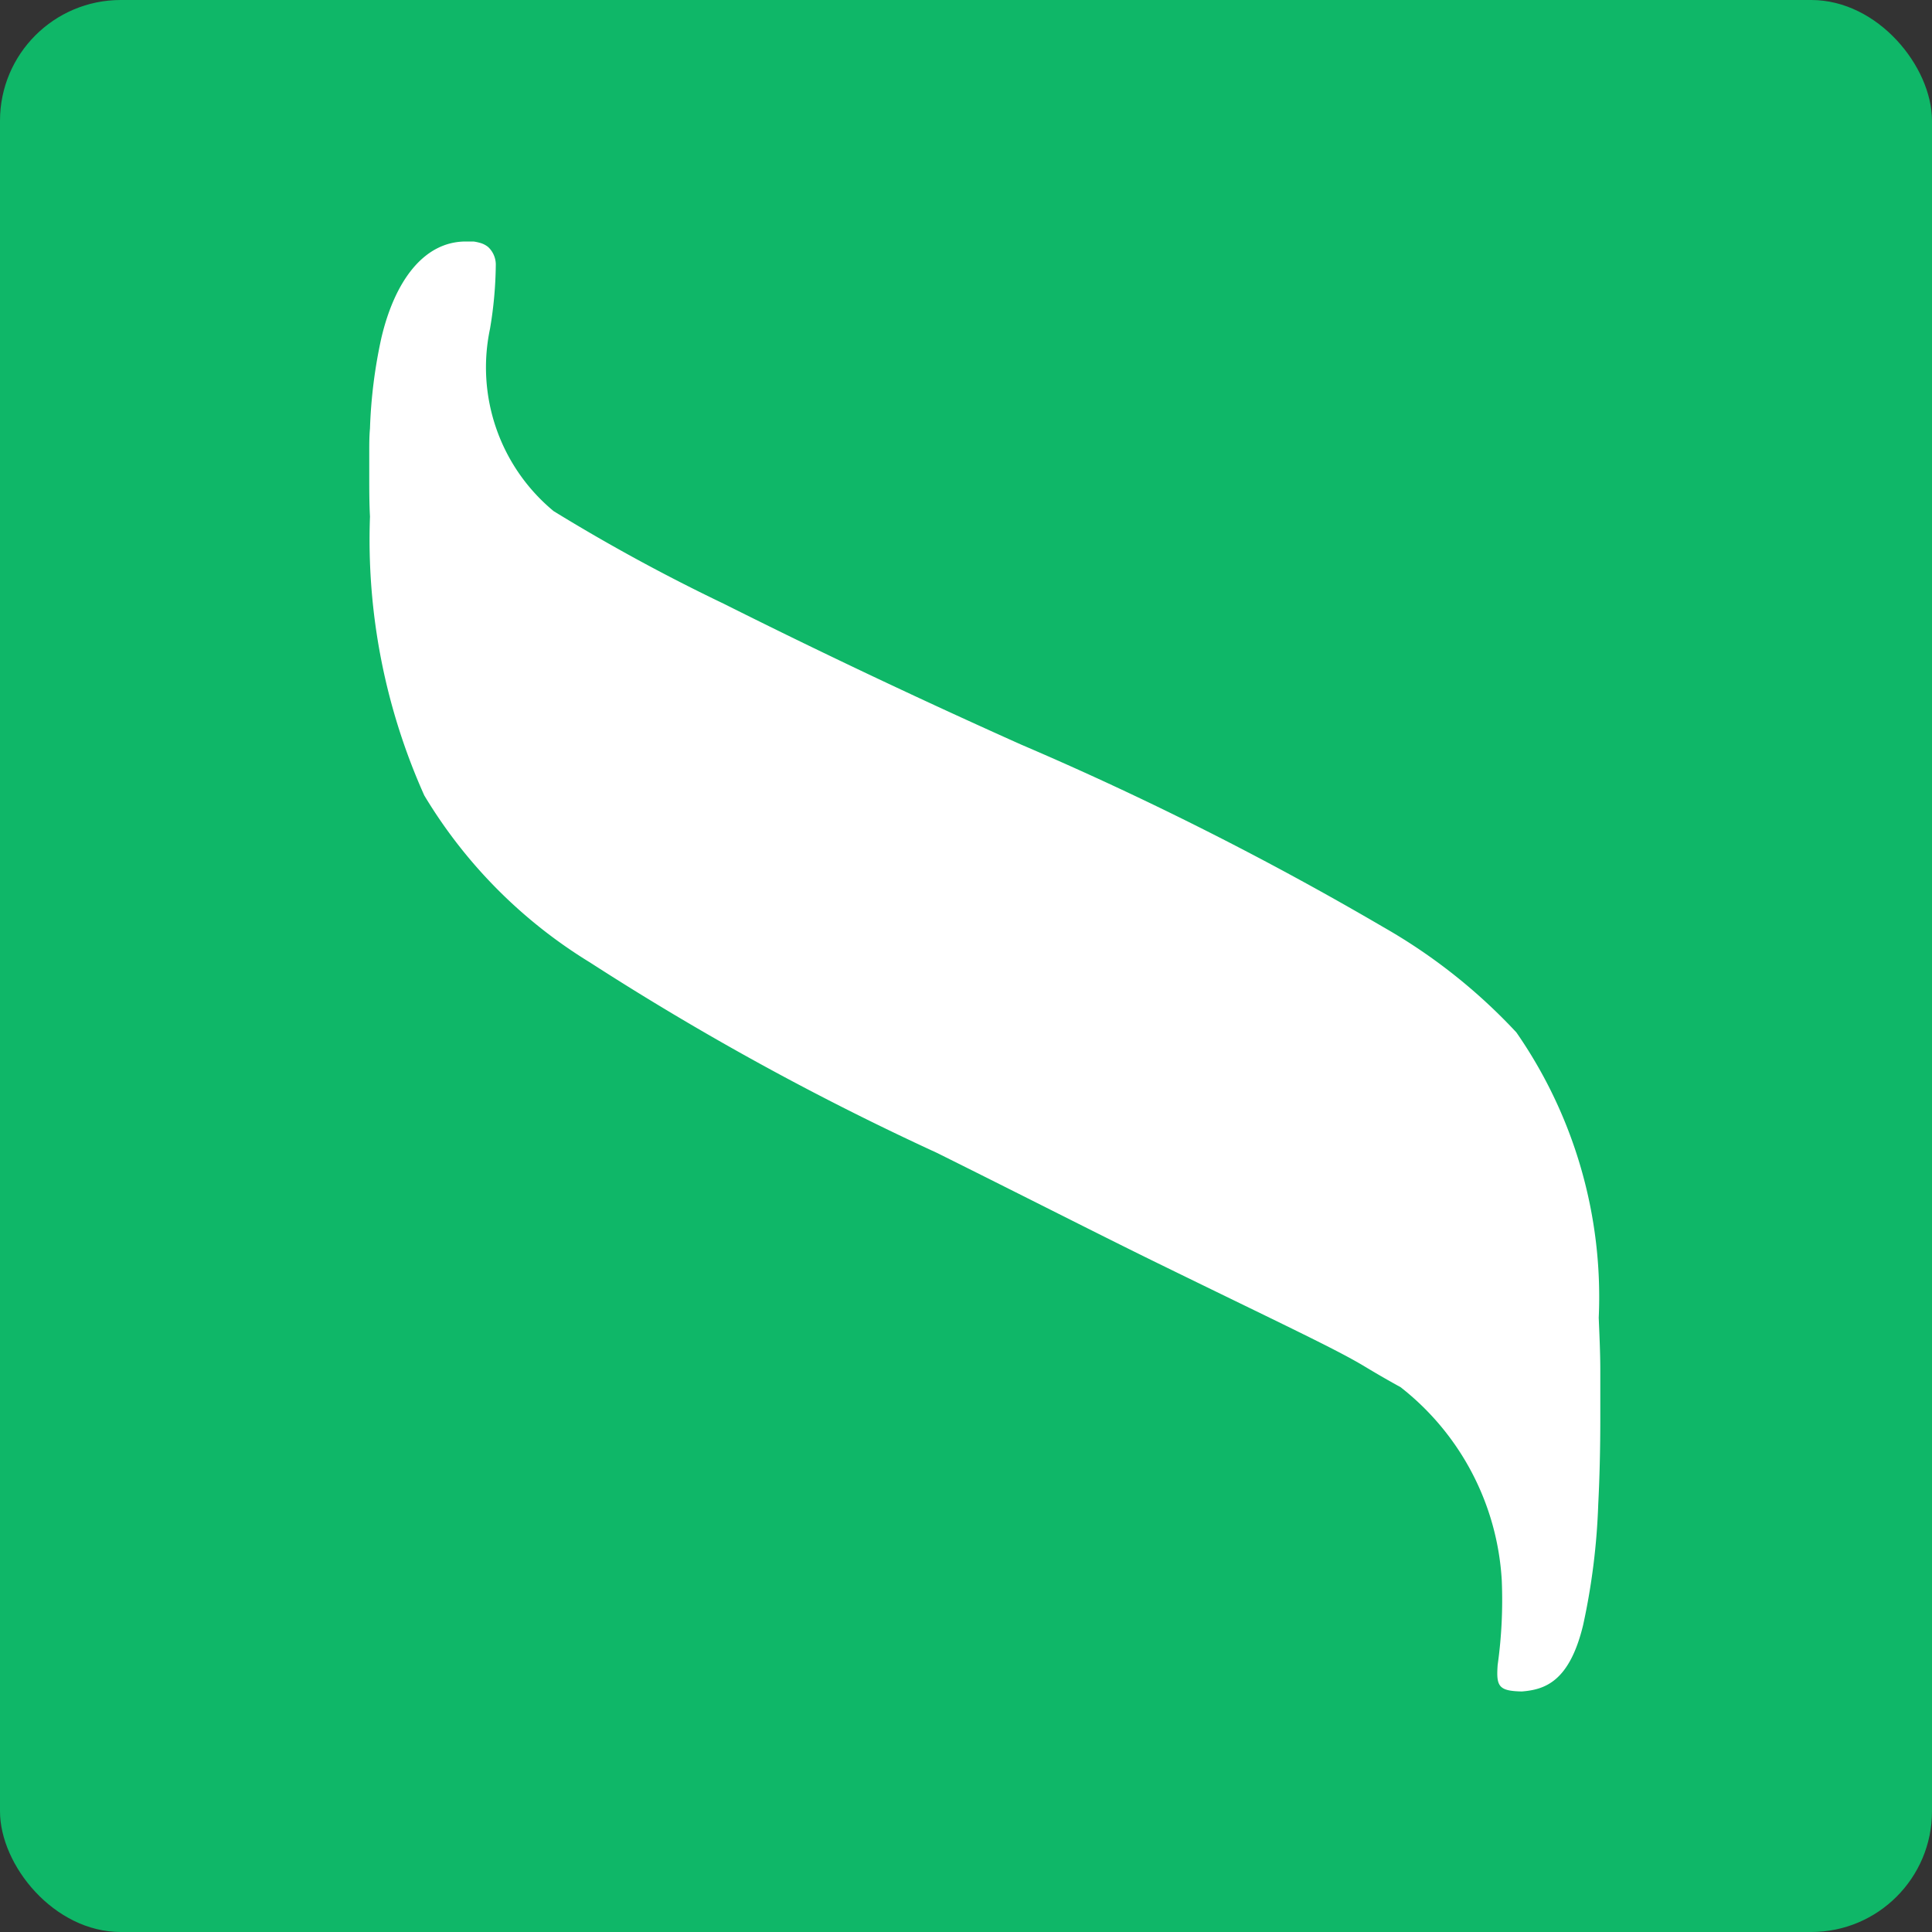 <svg xmlns="http://www.w3.org/2000/svg" width="16" height="16" viewBox="0 0 16 16">
  <rect x="0" y="0" width="16" height="16" fill="#333333" stroke="none"/>
  <g id="gb_favicon" data-name="gb favicon" transform="translate(-201 -563)">
    <rect id="Rectangle_1874" data-name="Rectangle 1874" width="16" height="16" rx="1" transform="translate(201 563)" fill="#0fb768"/>
    <g id="gb_Logo" data-name="gb Logo" transform="translate(204.058 565)">
      <path id="S" d="M.8,0C.447,0,.209.335.1.8a4.108,4.108,0,0,0-.094.748C0,1.614,0,1.678,0,1.741s0,.126,0,.187c0,.122,0,.24.006.35a5.182,5.182,0,0,0,.45,2.31A4.088,4.088,0,0,0,1.827,5.97,23.124,23.124,0,0,0,4.7,7.547c.734.365,1.345.677,1.821.91s.847.412,1.12.546.469.233.6.312.229.134.3.173a2.19,2.19,0,0,1,.838,1.6,3.866,3.866,0,0,1-.034.7c-.013.178.008.216.2.22.187-.015.394-.077.508-.551a5.544,5.544,0,0,0,.125-1c.011-.214.017-.453.017-.71v-.2q0-.1,0-.2c0-.139-.007-.285-.013-.434A3.841,3.841,0,0,0,9.5,6.55,4.642,4.642,0,0,0,8.4,5.679a26.9,26.9,0,0,0-3-1.512C4.421,3.729,3.58,3.323,2.936,3a15.38,15.38,0,0,1-1.409-.767A1.545,1.545,0,0,1,1,.723,3.339,3.339,0,0,0,1.048.188.2.2,0,0,0,.985.046.182.182,0,0,0,.912.01.333.333,0,0,0,.863,0L.834,0Z" transform="translate(0)" fill="#fff"/>
    </g>
  </g>
</svg>
